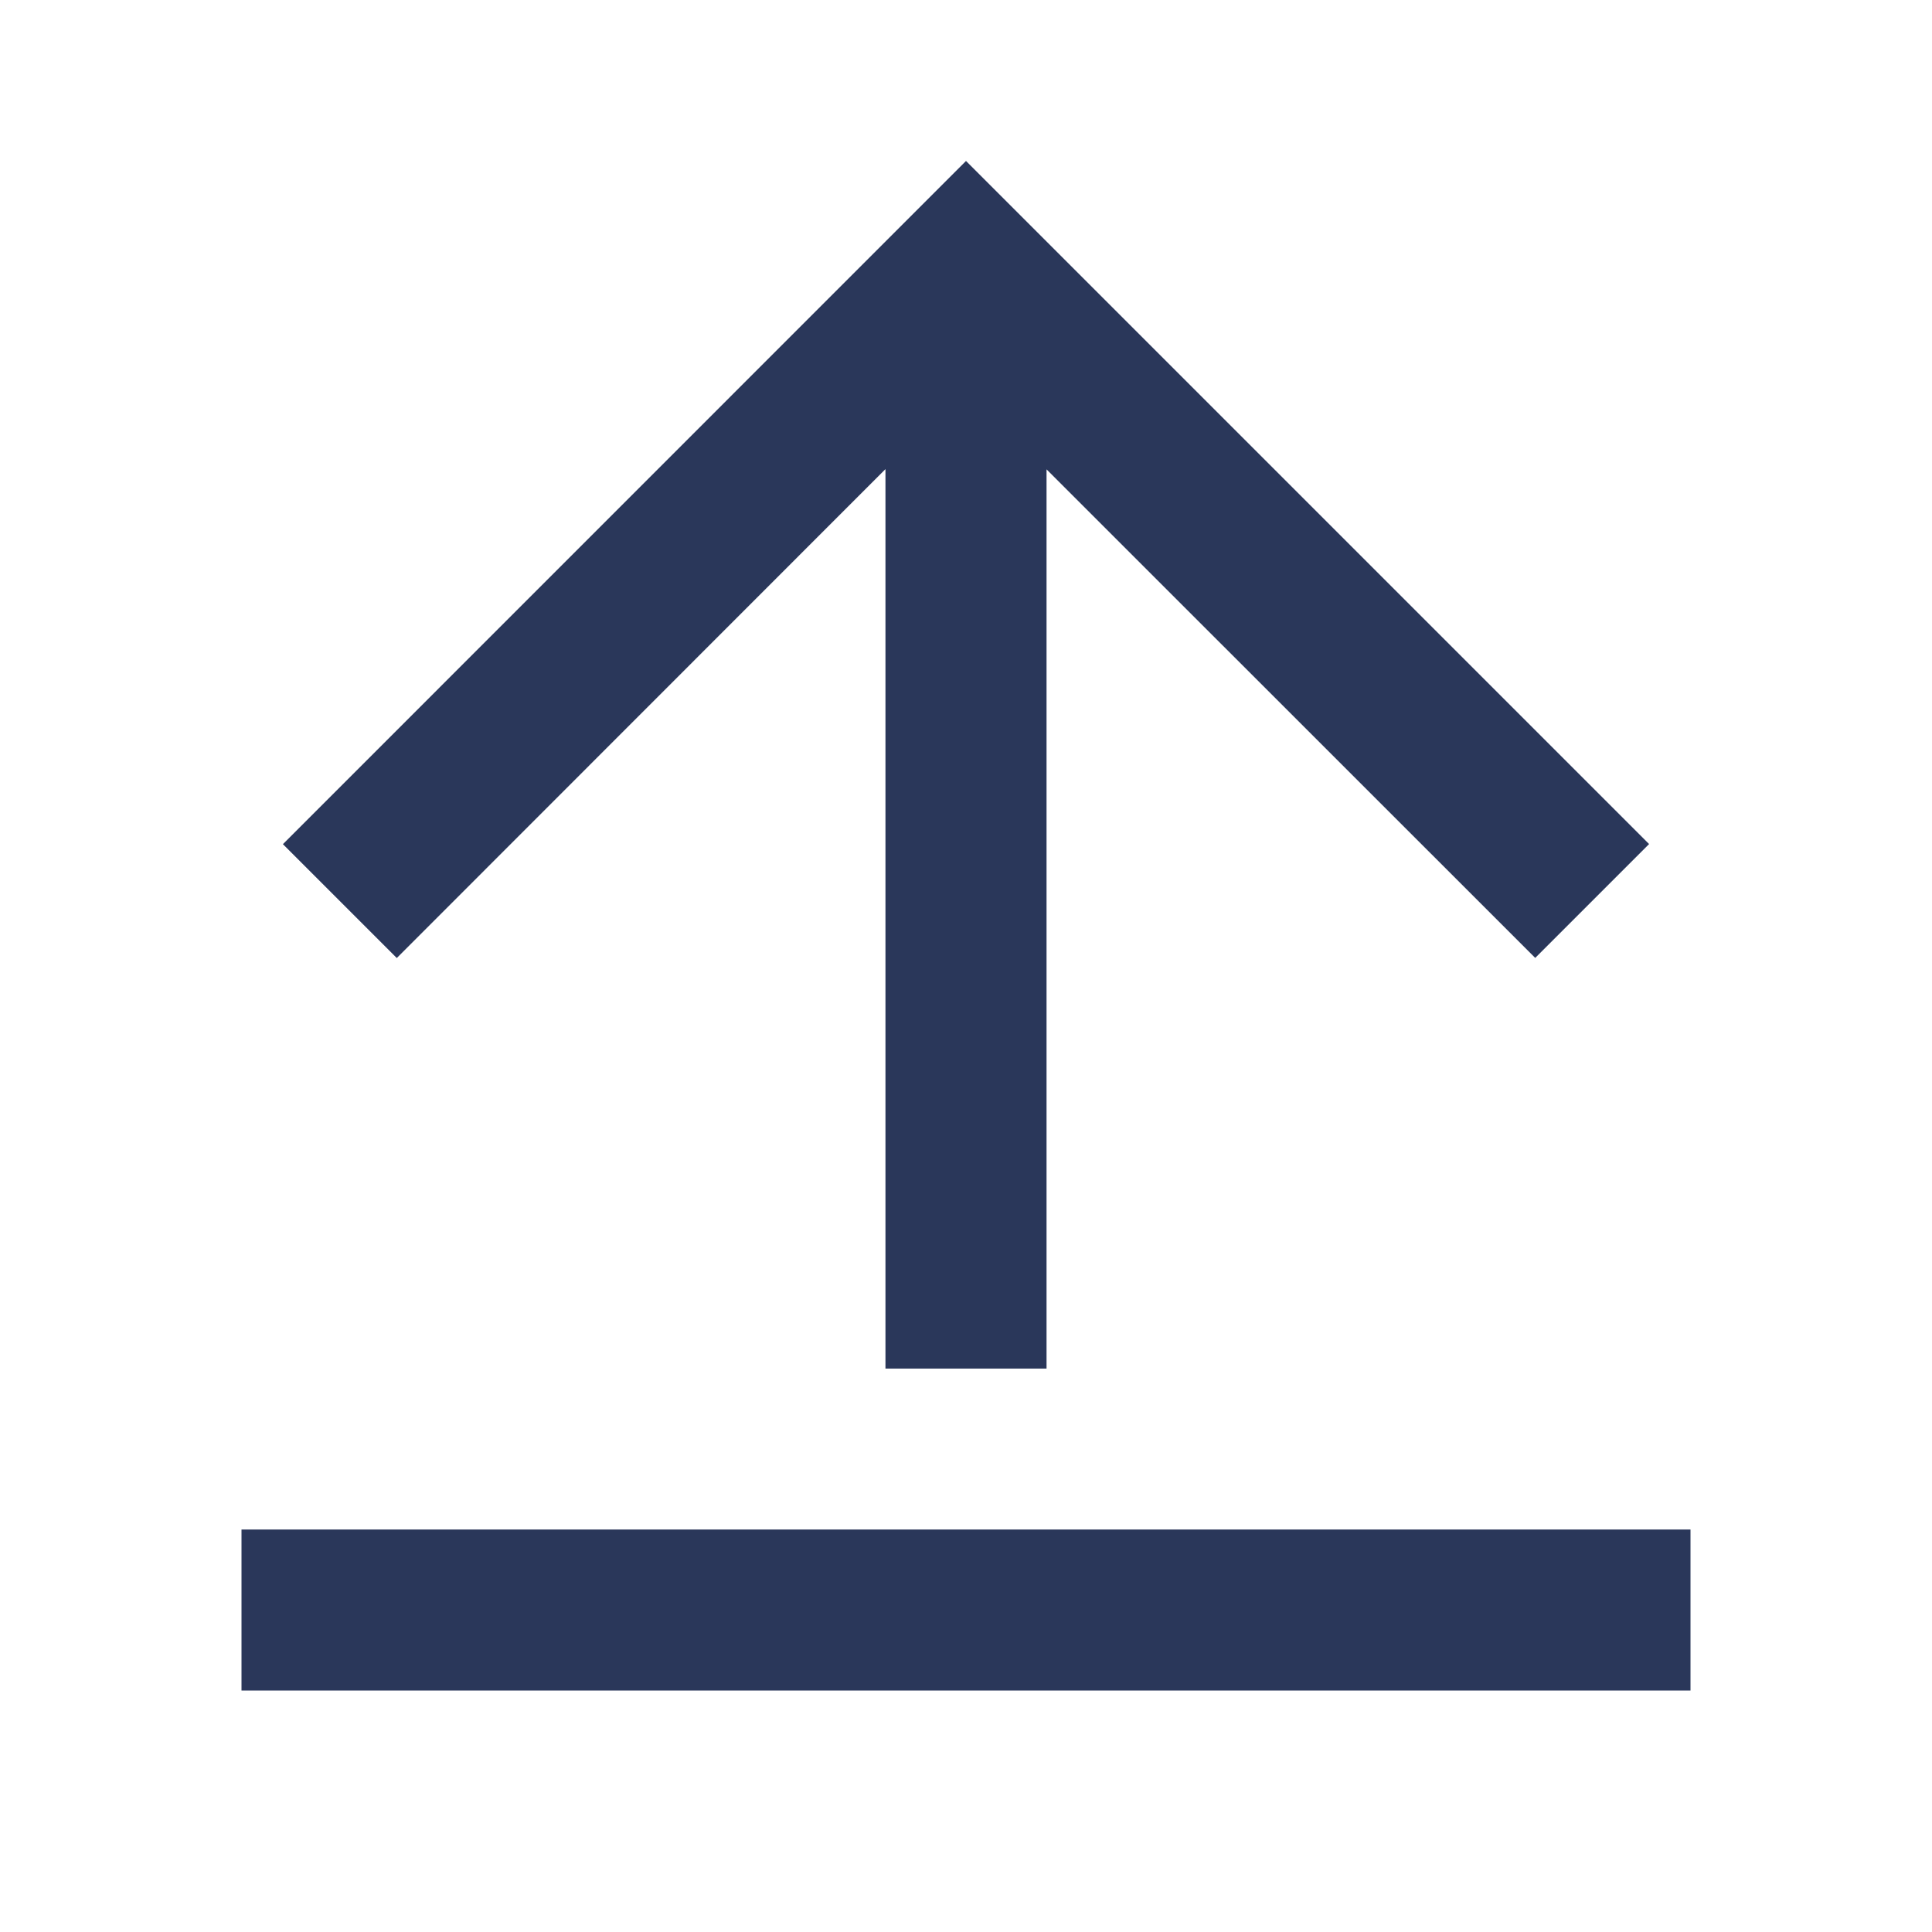 <svg width="16" height="16" viewBox="0 0 16 16" fill="none" xmlns="http://www.w3.org/2000/svg">
<g clip-path="url(#clip0_504_5200)">
<path d="M2 12.667H14V14H2V12.667ZM8.667 3.885V11.334H7.333V3.885L3.286 7.934L2.343 6.991L8 1.333L13.657 6.99L12.714 7.933L8.667 3.887V3.885Z" fill="#2A375A"/>
</g>
<defs>
<clipPath id="clip0_504_5200">
<rect width="16" height="16" fill="white"/>
</clipPath>
</defs>
</svg>
